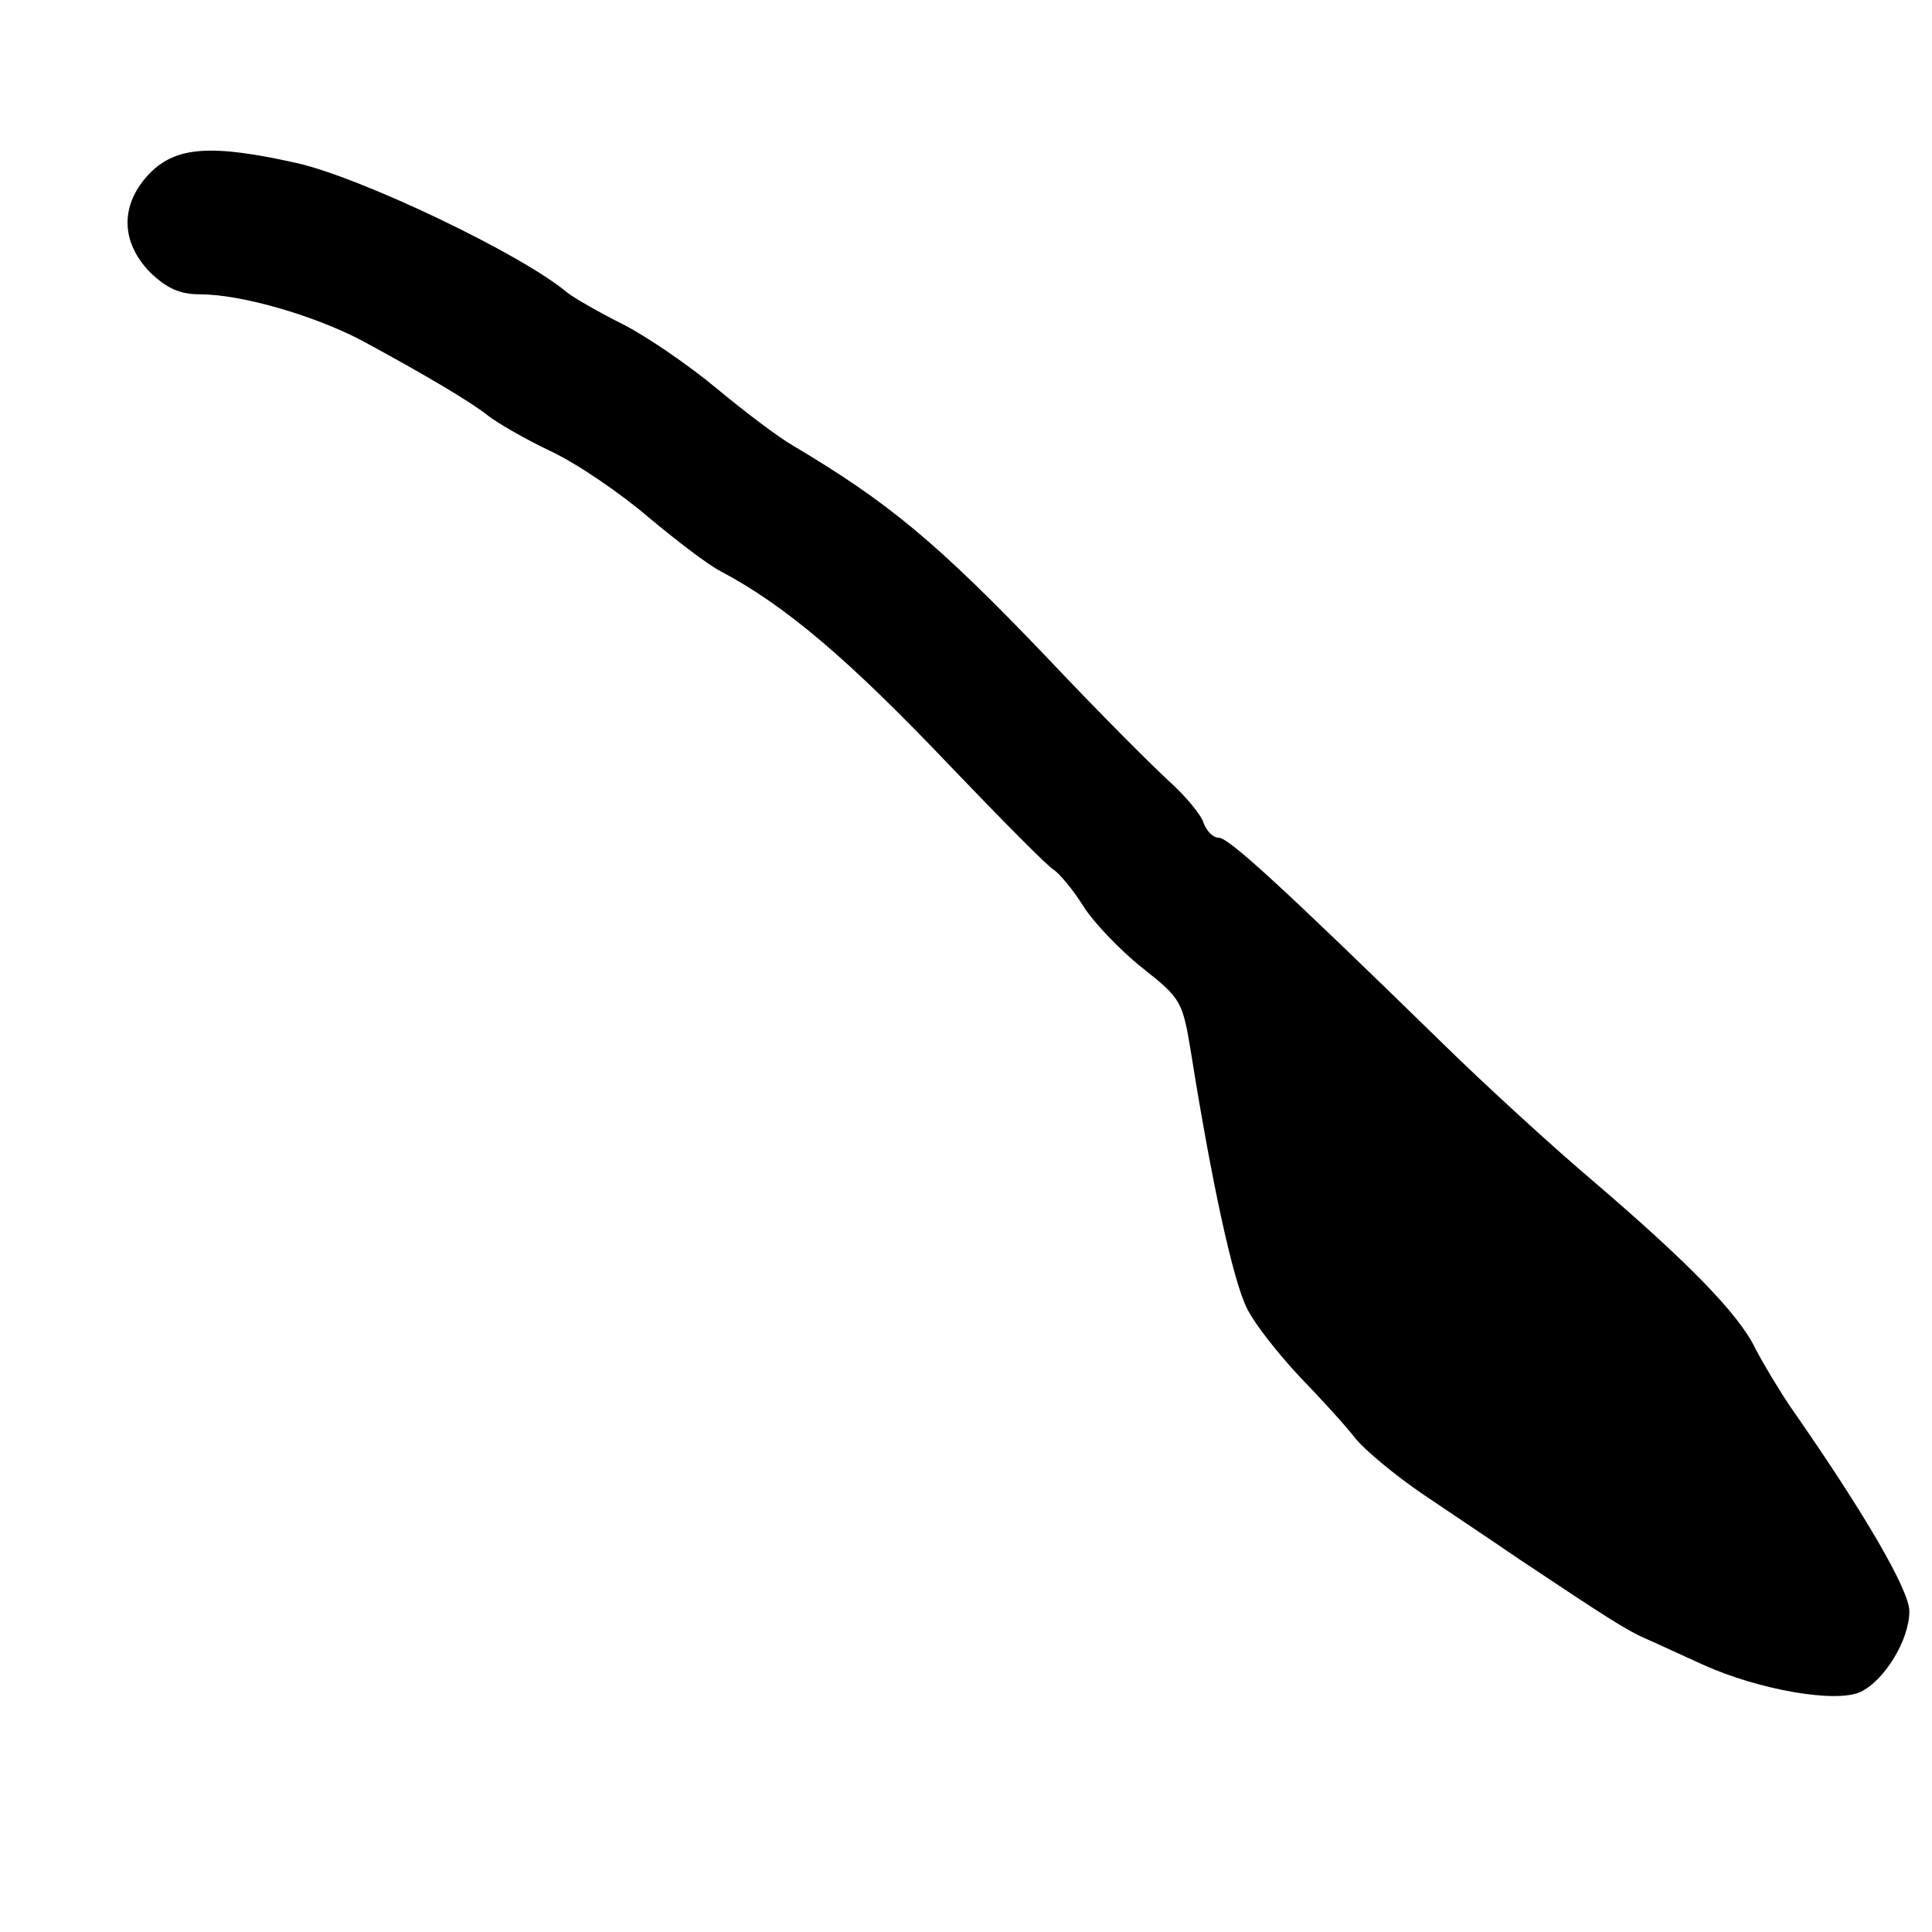 <?xml version="1.0" standalone="no"?>
<!DOCTYPE svg PUBLIC "-//W3C//DTD SVG 20010904//EN"
 "http://www.w3.org/TR/2001/REC-SVG-20010904/DTD/svg10.dtd">
<svg version="1.0" xmlns="http://www.w3.org/2000/svg"
 width="256pt" height="256pt" viewBox="0 0 256 256"
 preserveAspectRatio="xMidYMid meet">
<g transform="translate(0,256) scale(0.1,-0.1)"
fill="#000000" stroke="none">
<path d="M199 2331 c-40 -41 -40 -91 0 -132 22 -21 39 -29 66 -29 55 0 151
-28 214 -61 87 -47 147 -83 168 -100 10 -8 47 -30 83 -47 36 -17 94 -57 130
-88 36 -30 79 -63 95 -71 85 -45 169 -116 304 -258 68 -71 130 -134 138 -138
7 -5 25 -26 38 -47 13 -21 48 -58 78 -82 53 -42 54 -44 66 -118 27 -169 55
-297 73 -333 10 -21 42 -61 69 -90 28 -29 62 -66 75 -83 13 -16 54 -50 91 -75
37 -25 94 -63 126 -85 117 -78 142 -94 167 -105 14 -6 48 -22 77 -35 73 -33
175 -51 208 -36 32 15 65 69 65 107 0 28 -60 131 -157 270 -15 22 -36 57 -47
78 -22 46 -90 115 -215 222 -52 44 -143 127 -202 185 -210 205 -281 270 -294
270 -8 0 -16 9 -20 19 -3 11 -24 36 -45 55 -22 20 -95 93 -161 163 -149 156
-213 208 -339 283 -19 11 -64 45 -100 75 -36 30 -91 68 -124 85 -32 16 -65 35
-74 42 -60 51 -274 153 -359 172 -112 25 -159 22 -194 -13z"/>
</g>
</svg>
